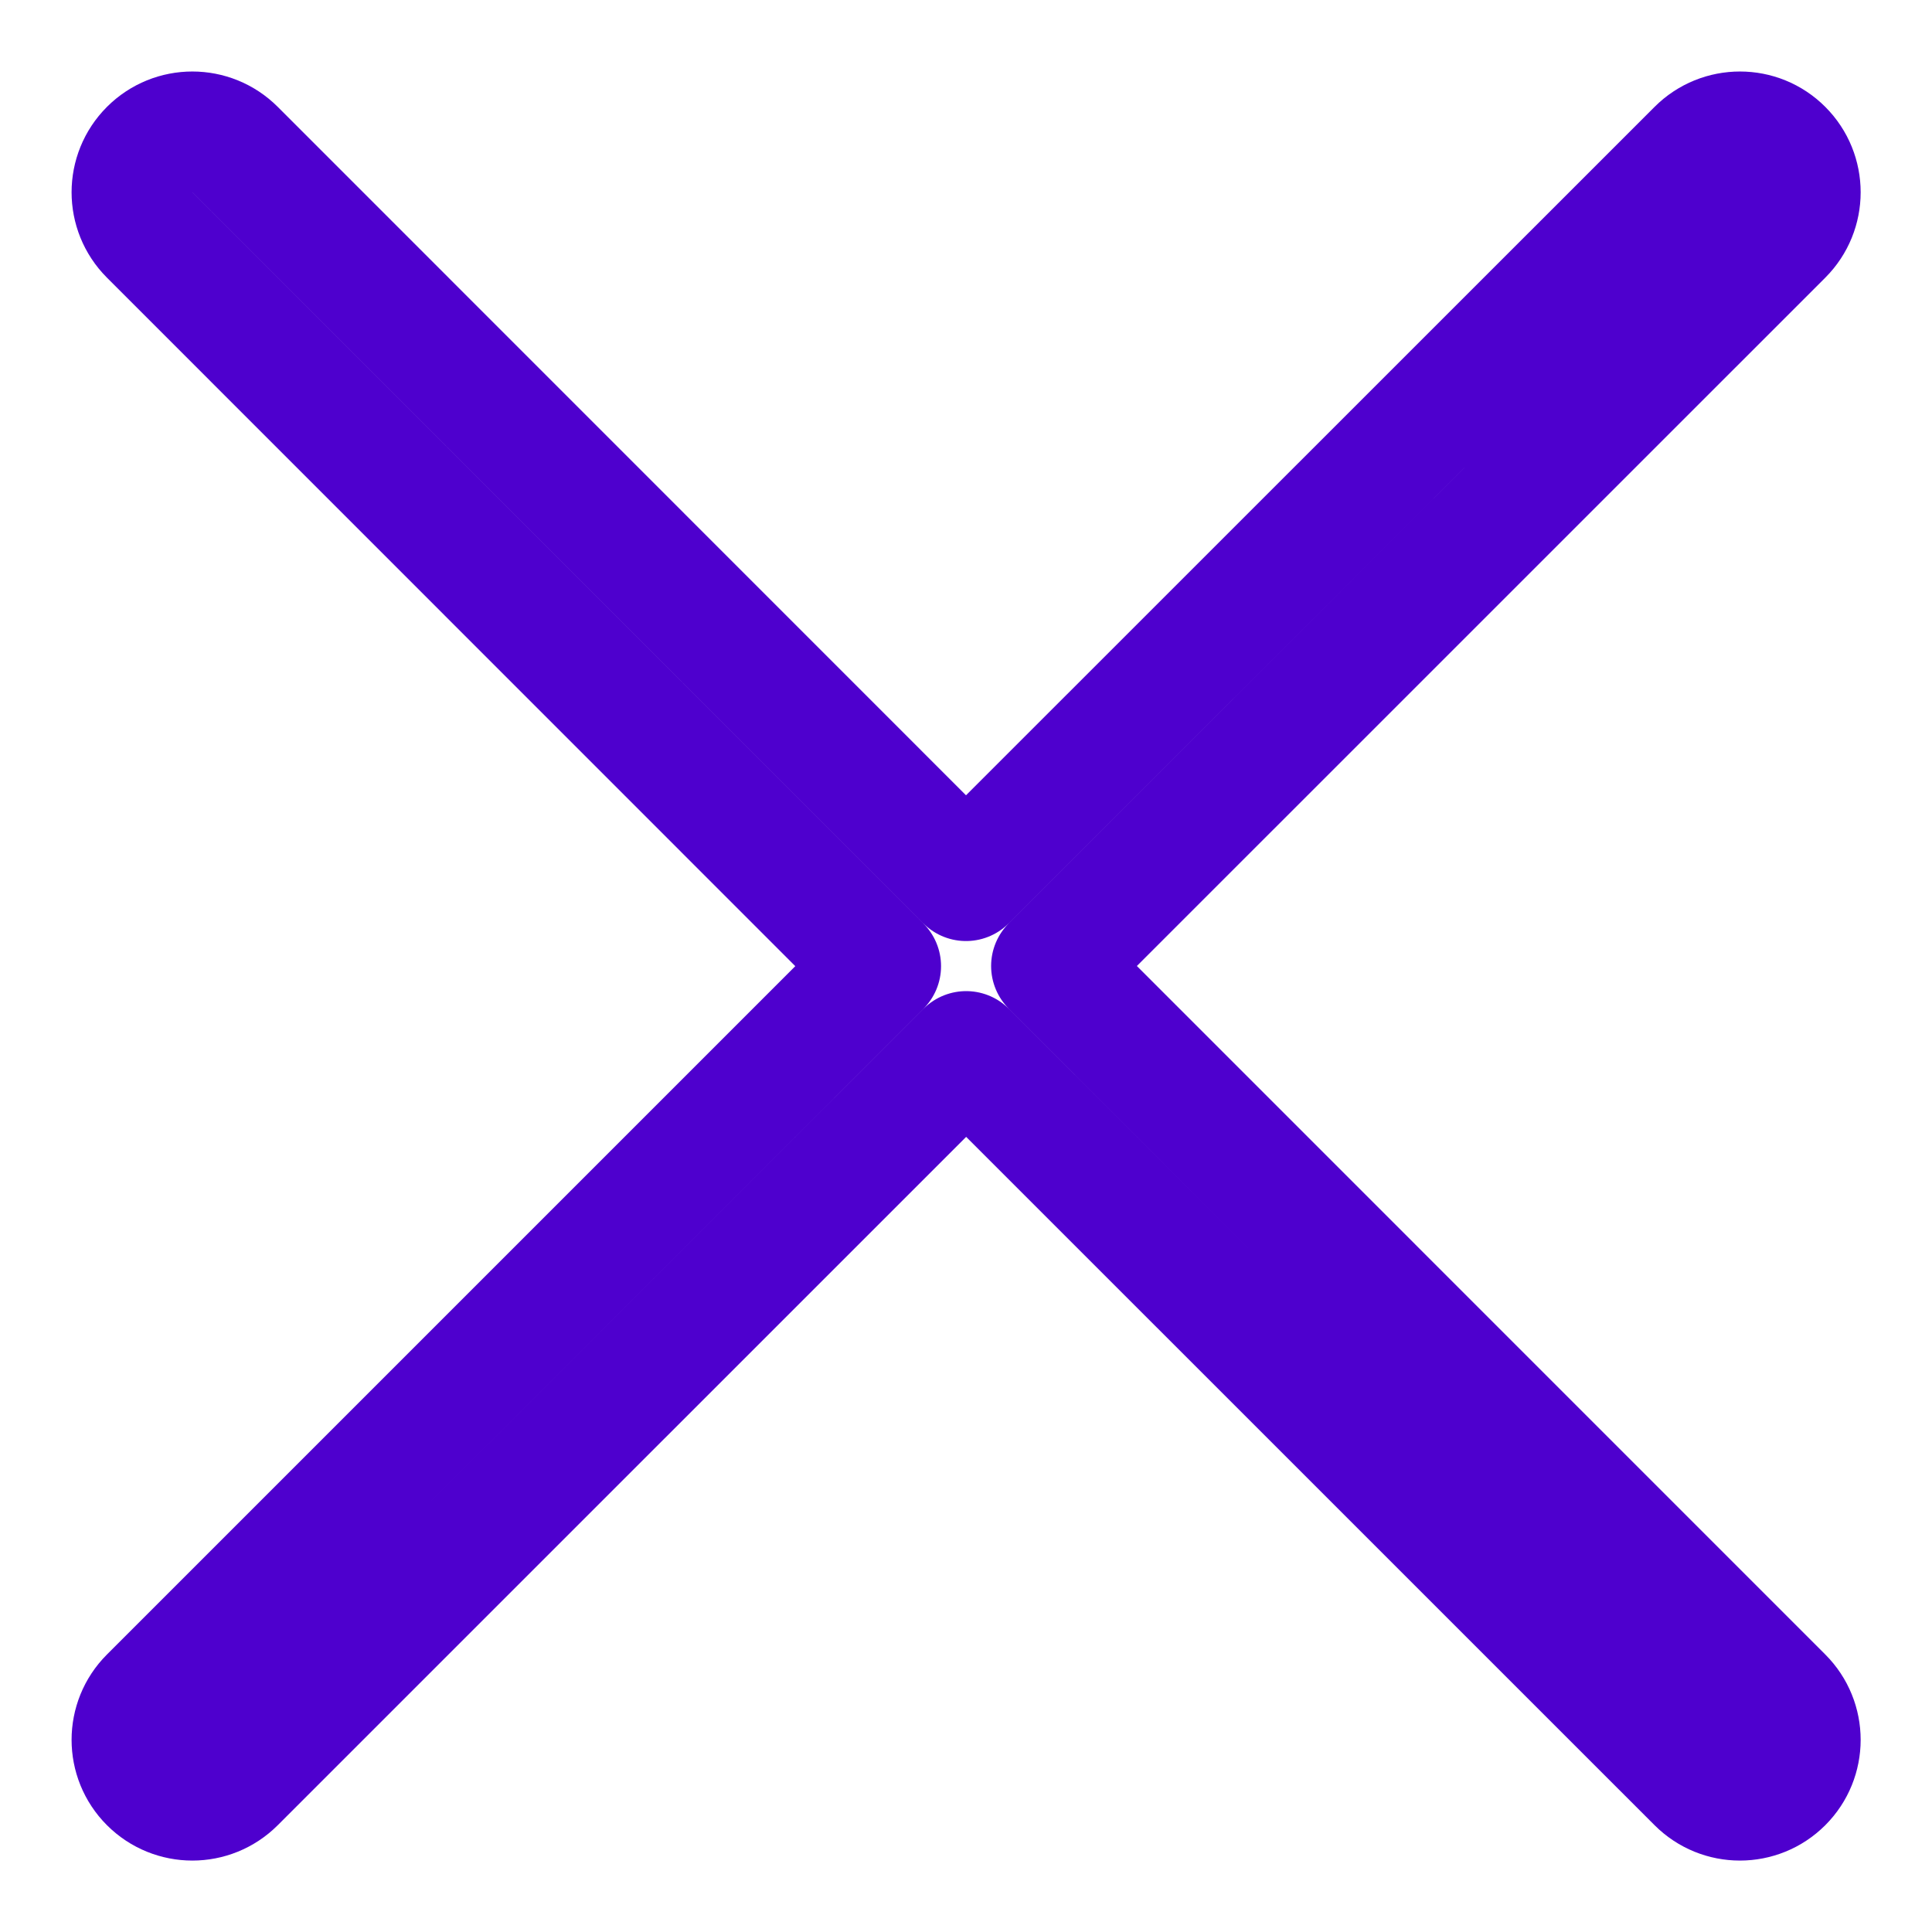 <svg width="24" height="24" viewBox="0 0 24 24" fill="none" xmlns="http://www.w3.org/2000/svg">
<path d="M1.859 21.083C1.566 21.376 1.566 21.85 1.859 22.143C2.152 22.436 2.627 22.436 2.92 22.143L12.002 13.062L21.084 22.143C21.377 22.436 21.851 22.436 22.144 22.143C22.437 21.85 22.437 21.376 22.144 21.083L13.062 12L22.144 2.919C22.437 2.626 22.437 2.151 22.144 1.858C21.852 1.565 21.377 1.565 21.084 1.858L12 10.94L2.92 1.858C2.627 1.565 2.152 1.565 1.859 1.858C1.566 2.151 1.566 2.626 1.859 2.919L10.94 12.002L1.859 21.083Z" stroke="#4E00CE" stroke-width="1.5" stroke-linecap="round" stroke-linejoin="round"/>
</svg>
